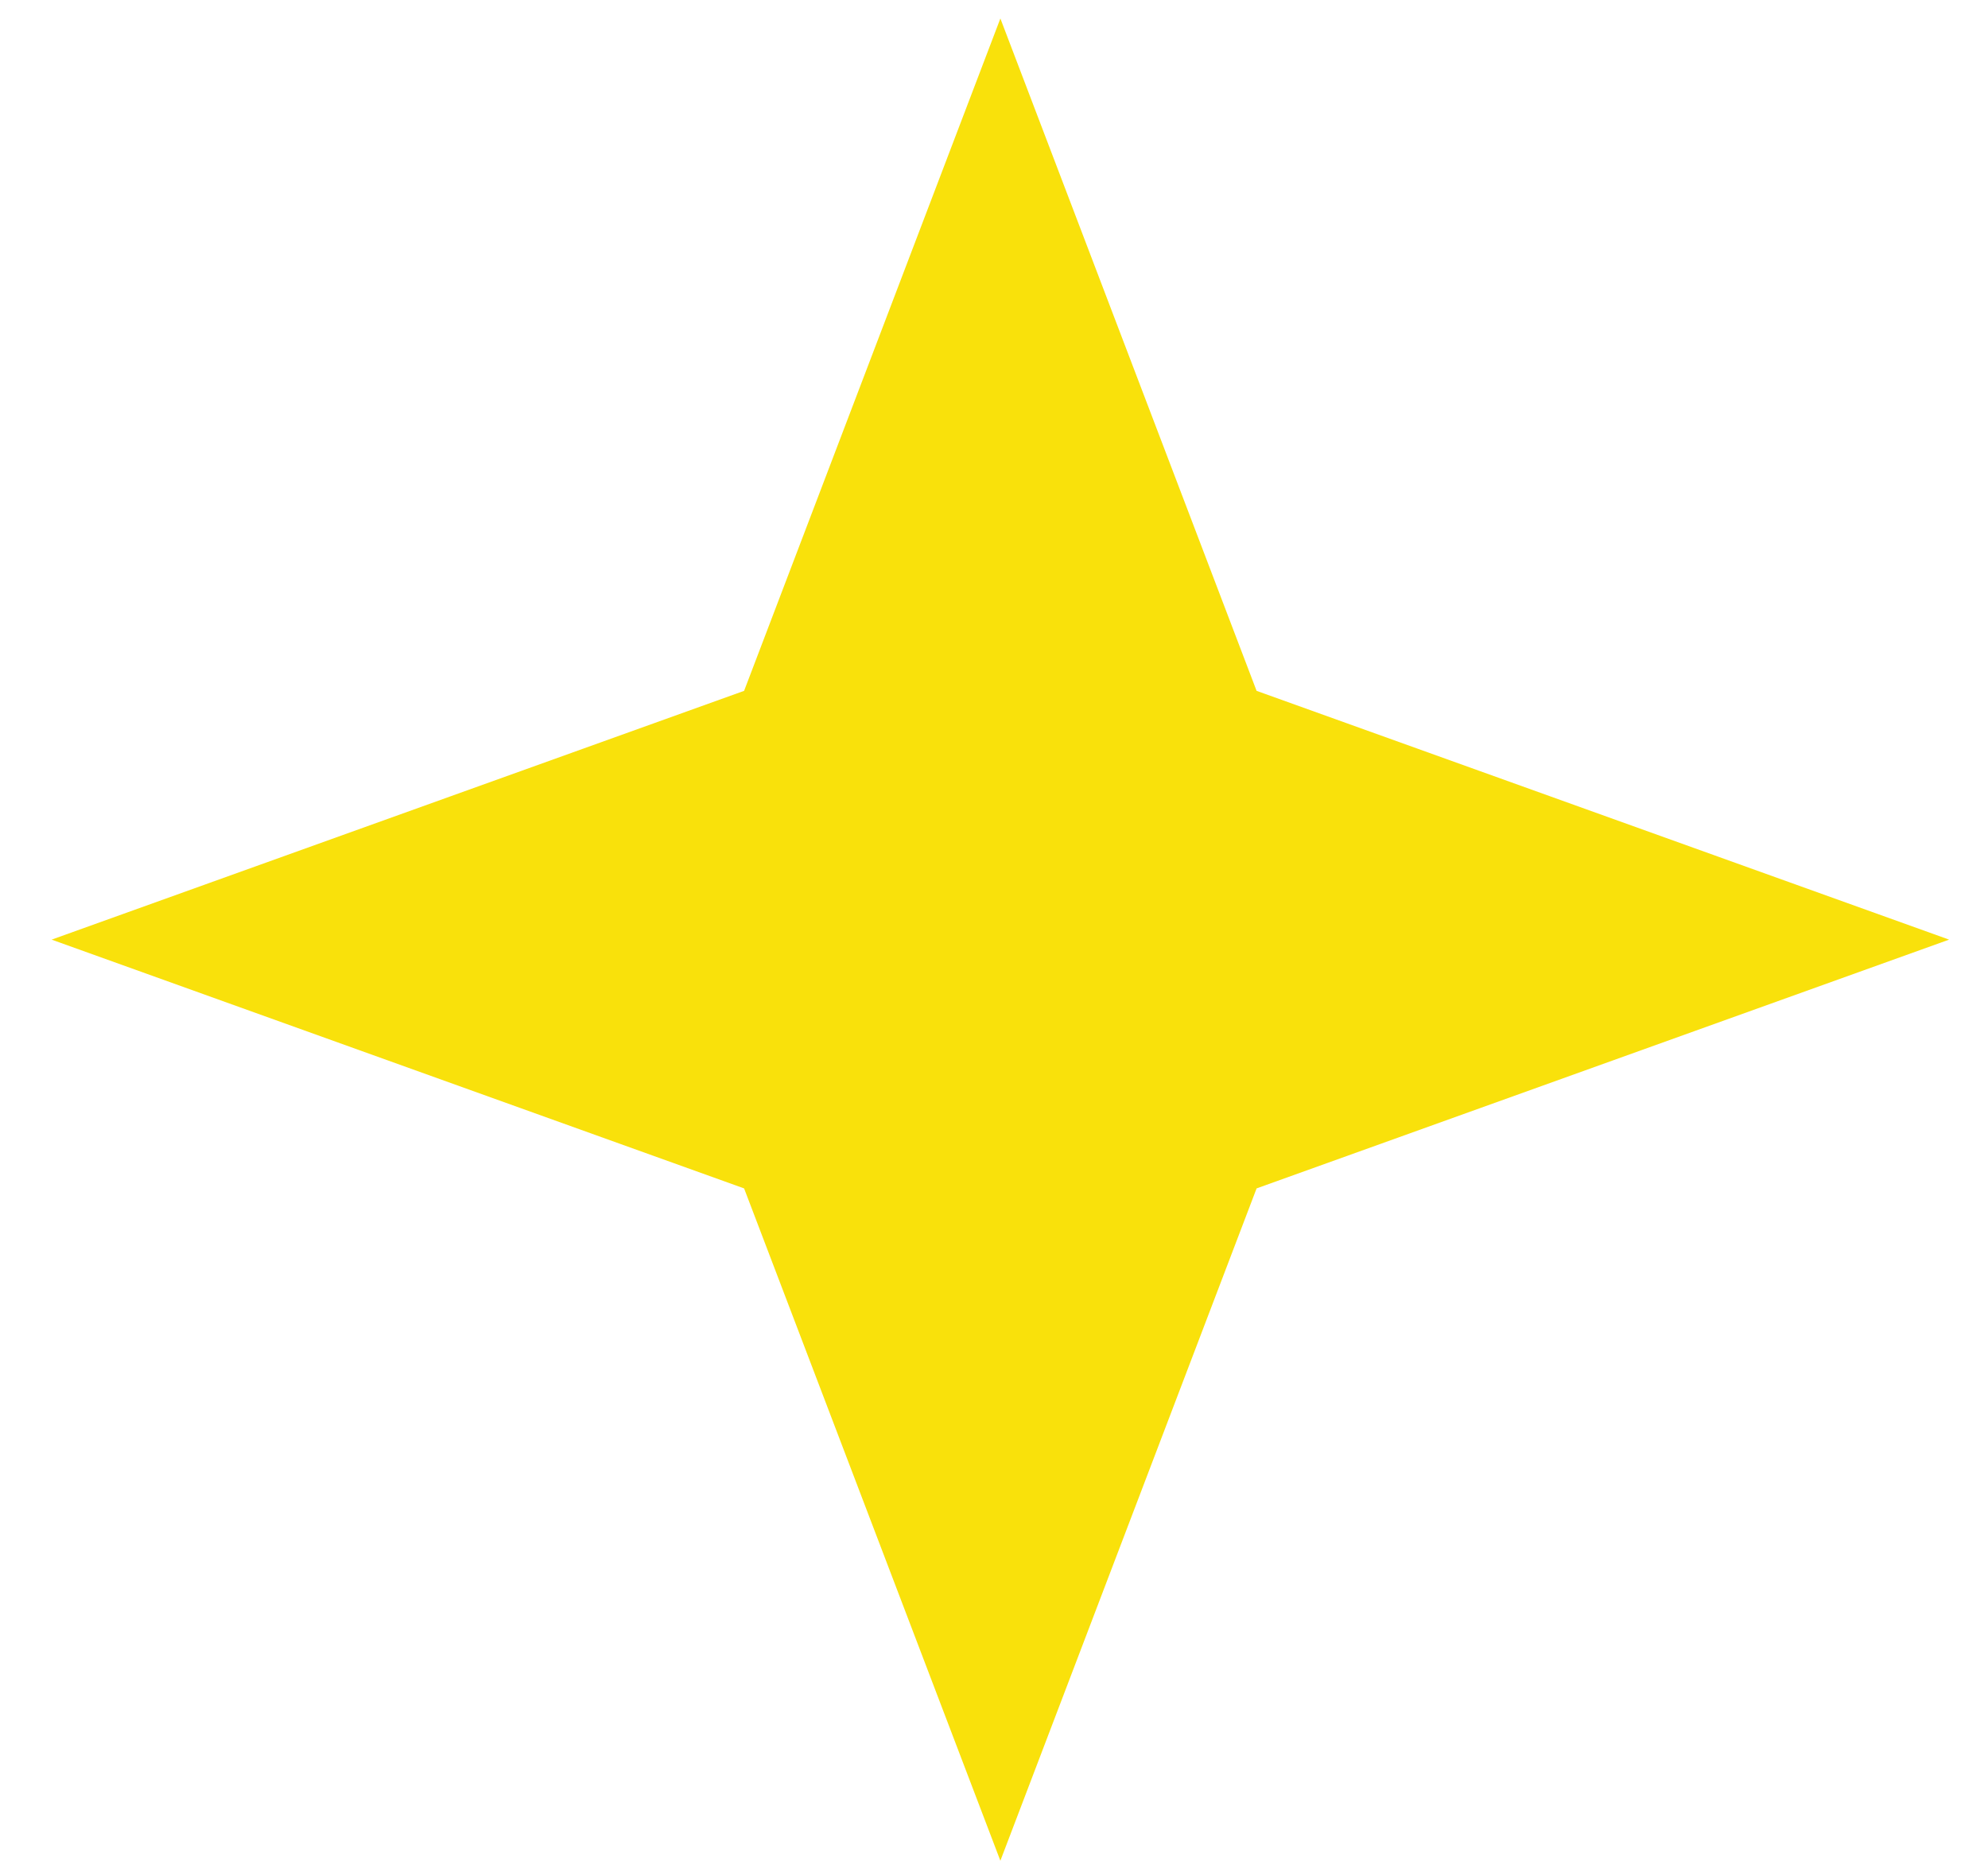 <svg width="34" height="32" viewBox="0 0 34 32" fill="none" xmlns="http://www.w3.org/2000/svg">
<path id="Star 7" d="M17.109 0.316L21.491 11.816L33.335 16.071L21.491 20.326L17.109 31.825L12.726 20.326L0.883 16.071L12.726 11.816L17.109 0.316Z" fill="#F9E10B"/>
</svg>
